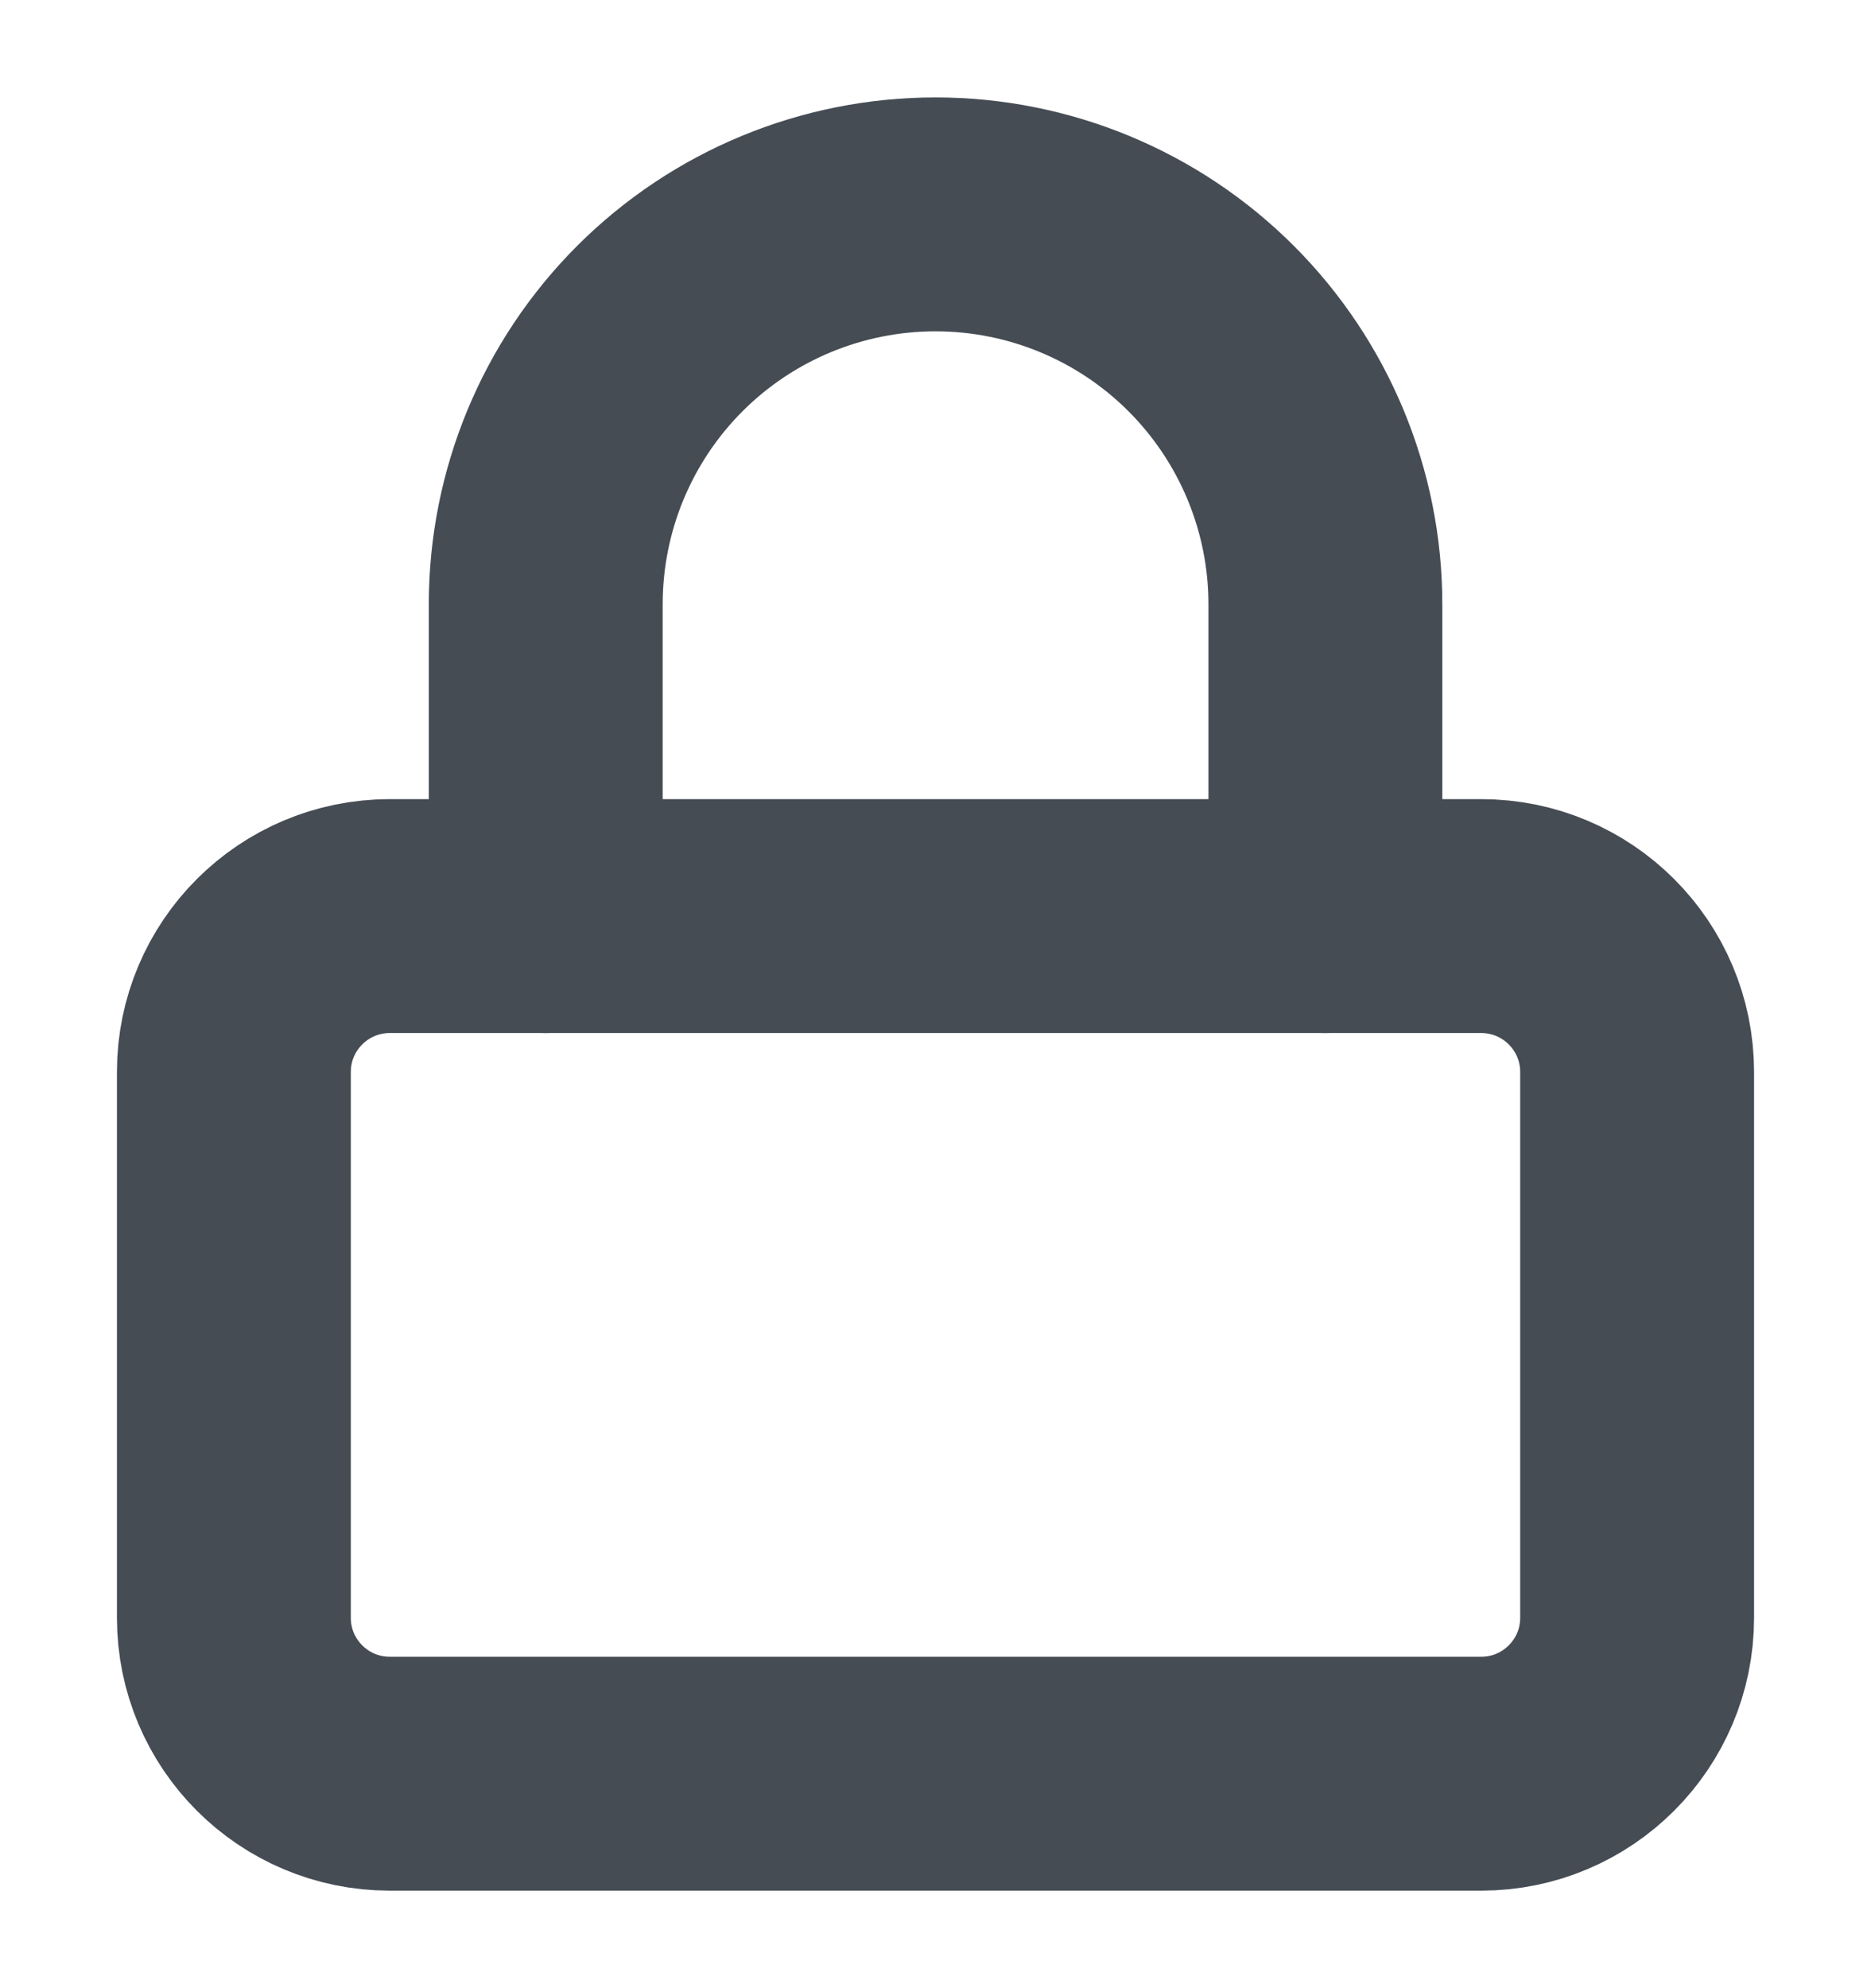 <svg width="16" height="17" viewBox="0 0 16 17" fill="none" xmlns="http://www.w3.org/2000/svg">
<g clip-path="url(#clip0_10394_4953)">
<path d="M12.667 7.833H3.333C2.597 7.833 2 8.43 2 9.166V13.833C2 14.569 2.597 15.166 3.333 15.166H12.667C13.403 15.166 14 14.569 14 13.833V9.166C14 8.43 13.403 7.833 12.667 7.833Z" stroke="#454C54" stroke-width="2" stroke-linecap="round" stroke-linejoin="round"/>
<path d="M4.667 7.833V5.166C4.667 4.282 5.018 3.434 5.643 2.809C6.268 2.184 7.116 1.833 8 1.833C8.884 1.833 9.732 2.184 10.357 2.809C10.982 3.434 11.334 4.282 11.334 5.166V7.833" stroke="#454C54" stroke-width="2" stroke-linecap="round" stroke-linejoin="round"/>
</g>
<defs>
<clipPath id="clip0_10394_4953">
<rect width="16" height="16" fill="white" transform="translate(0 0.5)"/>
</clipPath>
</defs>
</svg>
